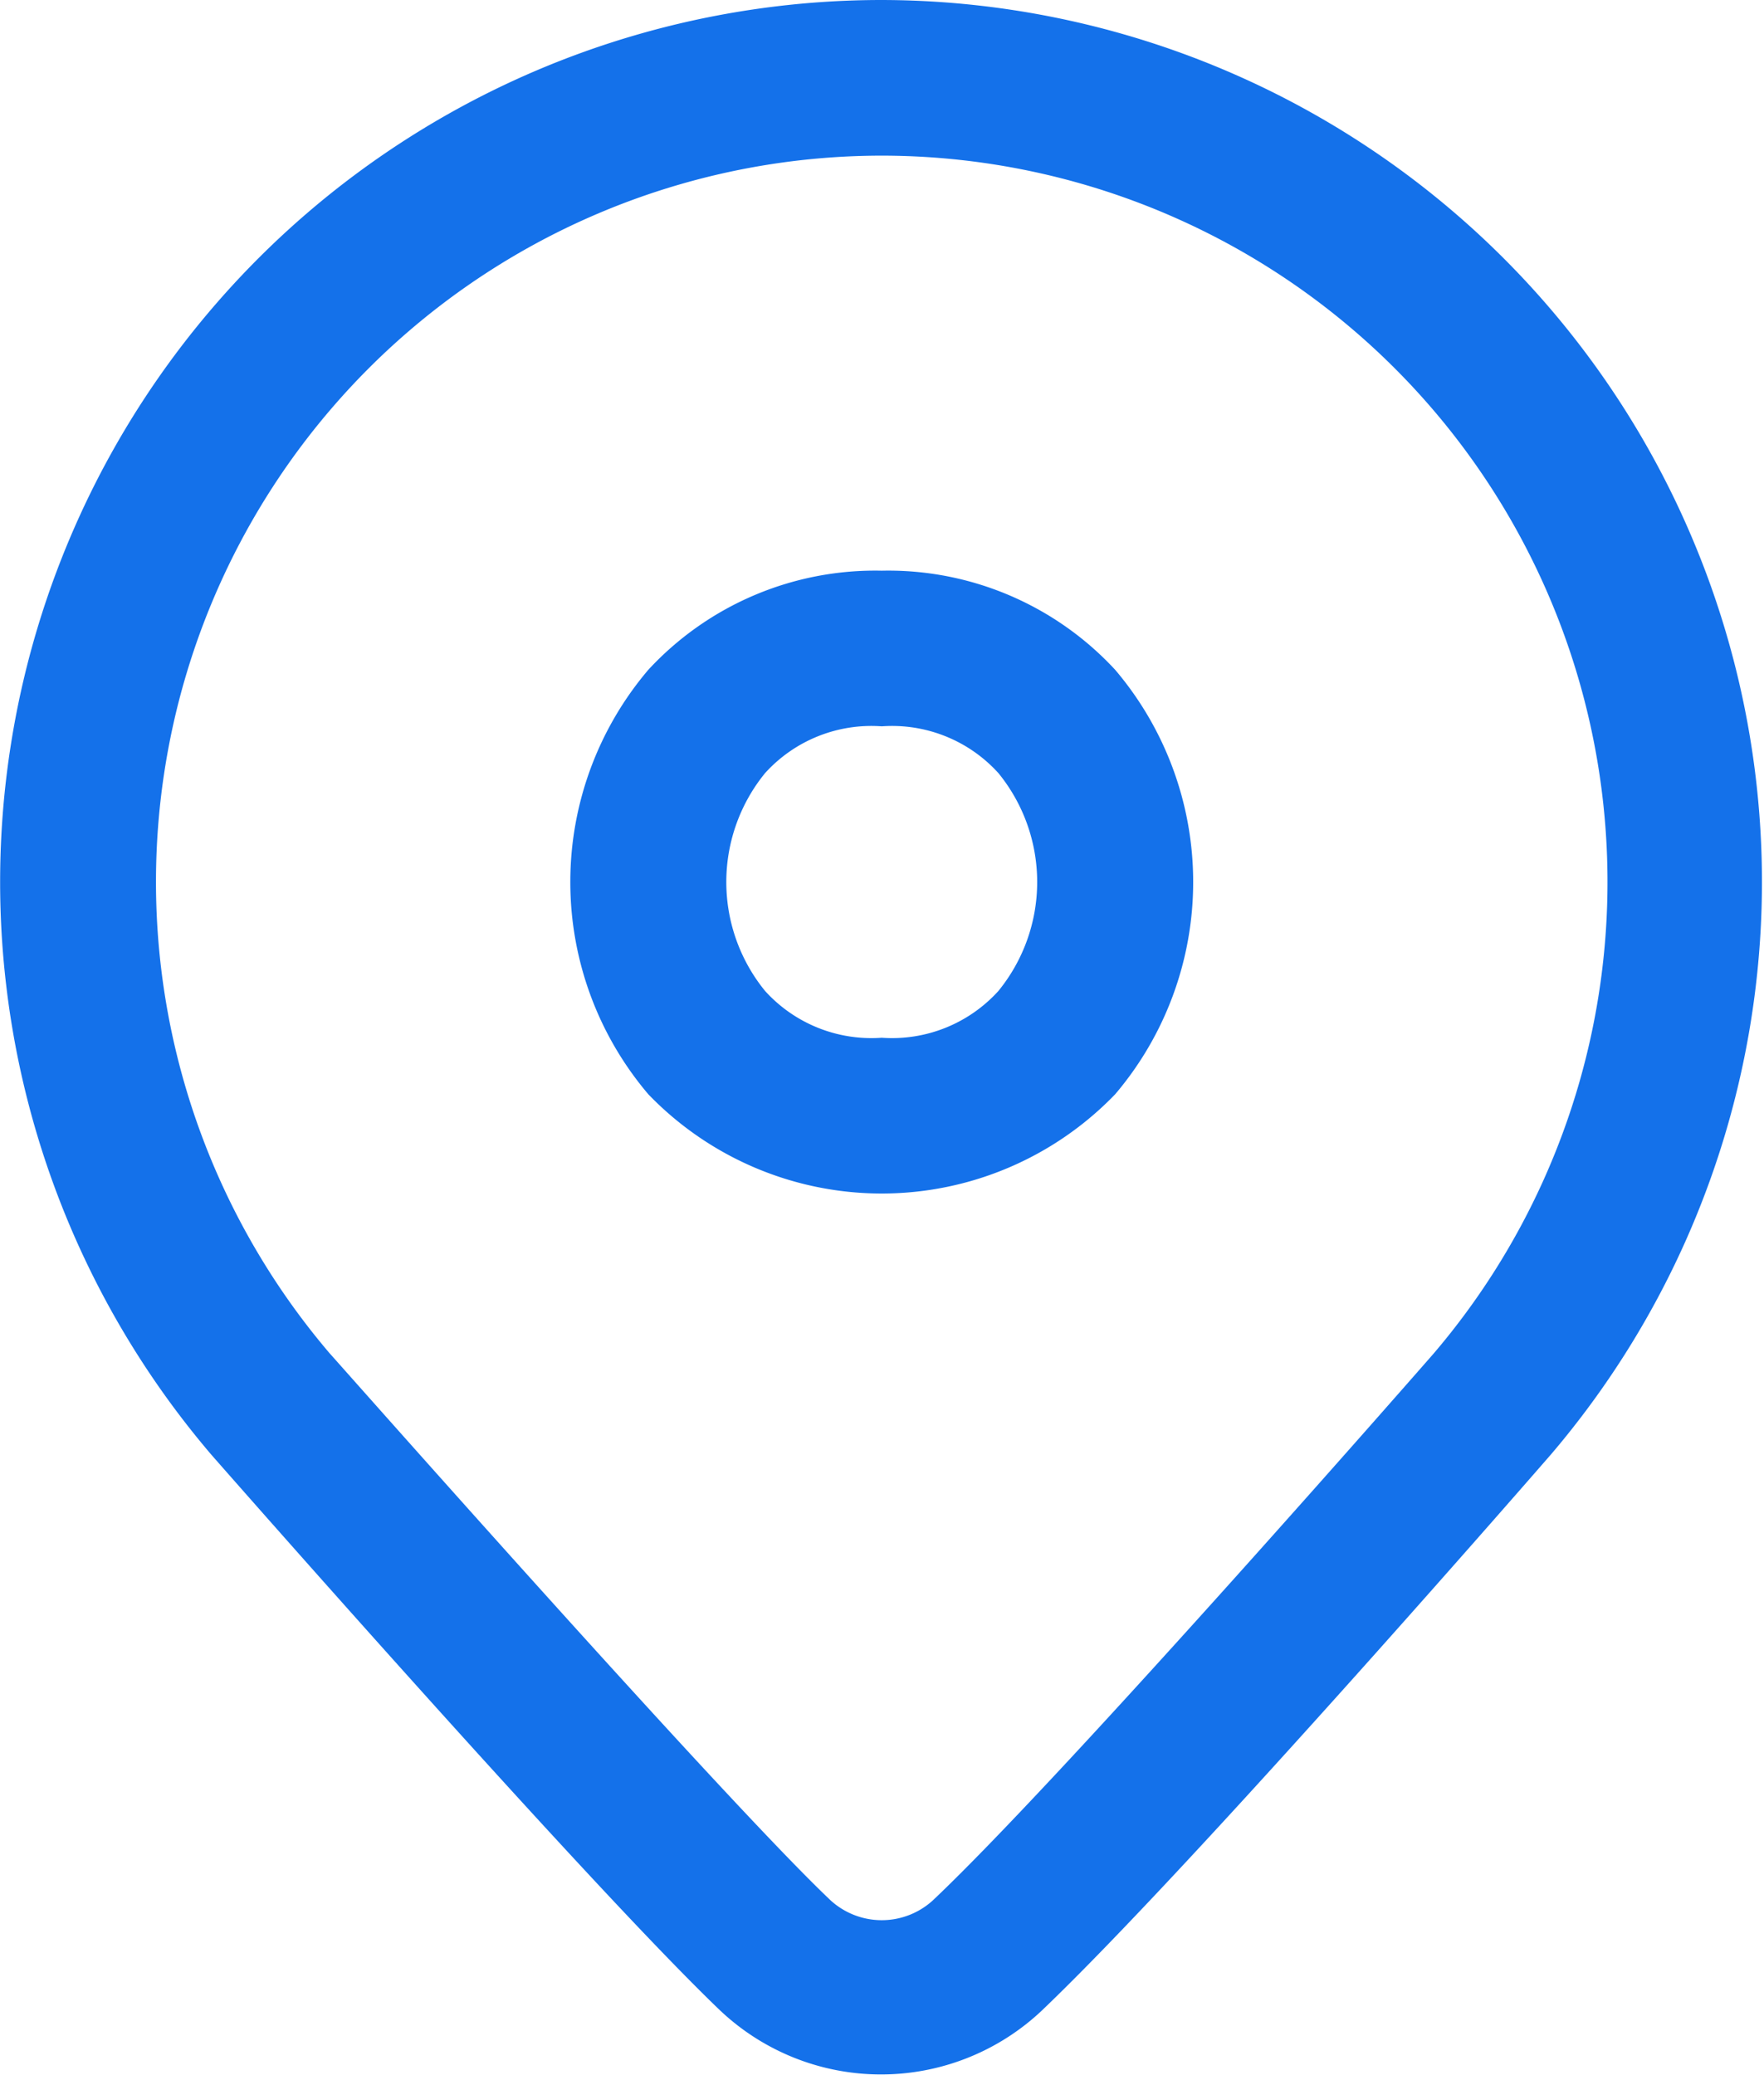 <svg xmlns="http://www.w3.org/2000/svg" width="13.604" height="16" viewBox="0 0 13.604 16">
  <path id="icons8_location" d="M13.8,4a6.8,6.8,0,0,0-5.17,11.216l0,0,0,0s2.894,3.3,3.924,4.285a1.807,1.807,0,0,0,2.481,0c1.174-1.12,3.925-4.286,3.925-4.286l0,0,0,0A6.8,6.8,0,0,0,13.8,4Zm0,1.2a5.6,5.6,0,0,1,4.257,9.235c-.005.006-2.82,3.226-3.845,4.2a.585.585,0,0,1-.824,0c-.856-.817-3.836-4.193-3.845-4.2h0A5.6,5.6,0,0,1,13.8,5.2Zm0,3.2a2.383,2.383,0,0,0-1.8.764,2.526,2.526,0,0,0,0,3.273,2.5,2.5,0,0,0,3.6,0,2.526,2.526,0,0,0,0-3.273A2.383,2.383,0,0,0,13.8,8.4Zm0,1.2a1.106,1.106,0,0,1,.9.361,1.329,1.329,0,0,1,0,1.679,1.106,1.106,0,0,1-.9.361,1.106,1.106,0,0,1-.9-.361,1.329,1.329,0,0,1,0-1.679A1.106,1.106,0,0,1,13.8,9.6Z" transform="translate(-7 -4)" fill="#1471ea"/>
</svg>
